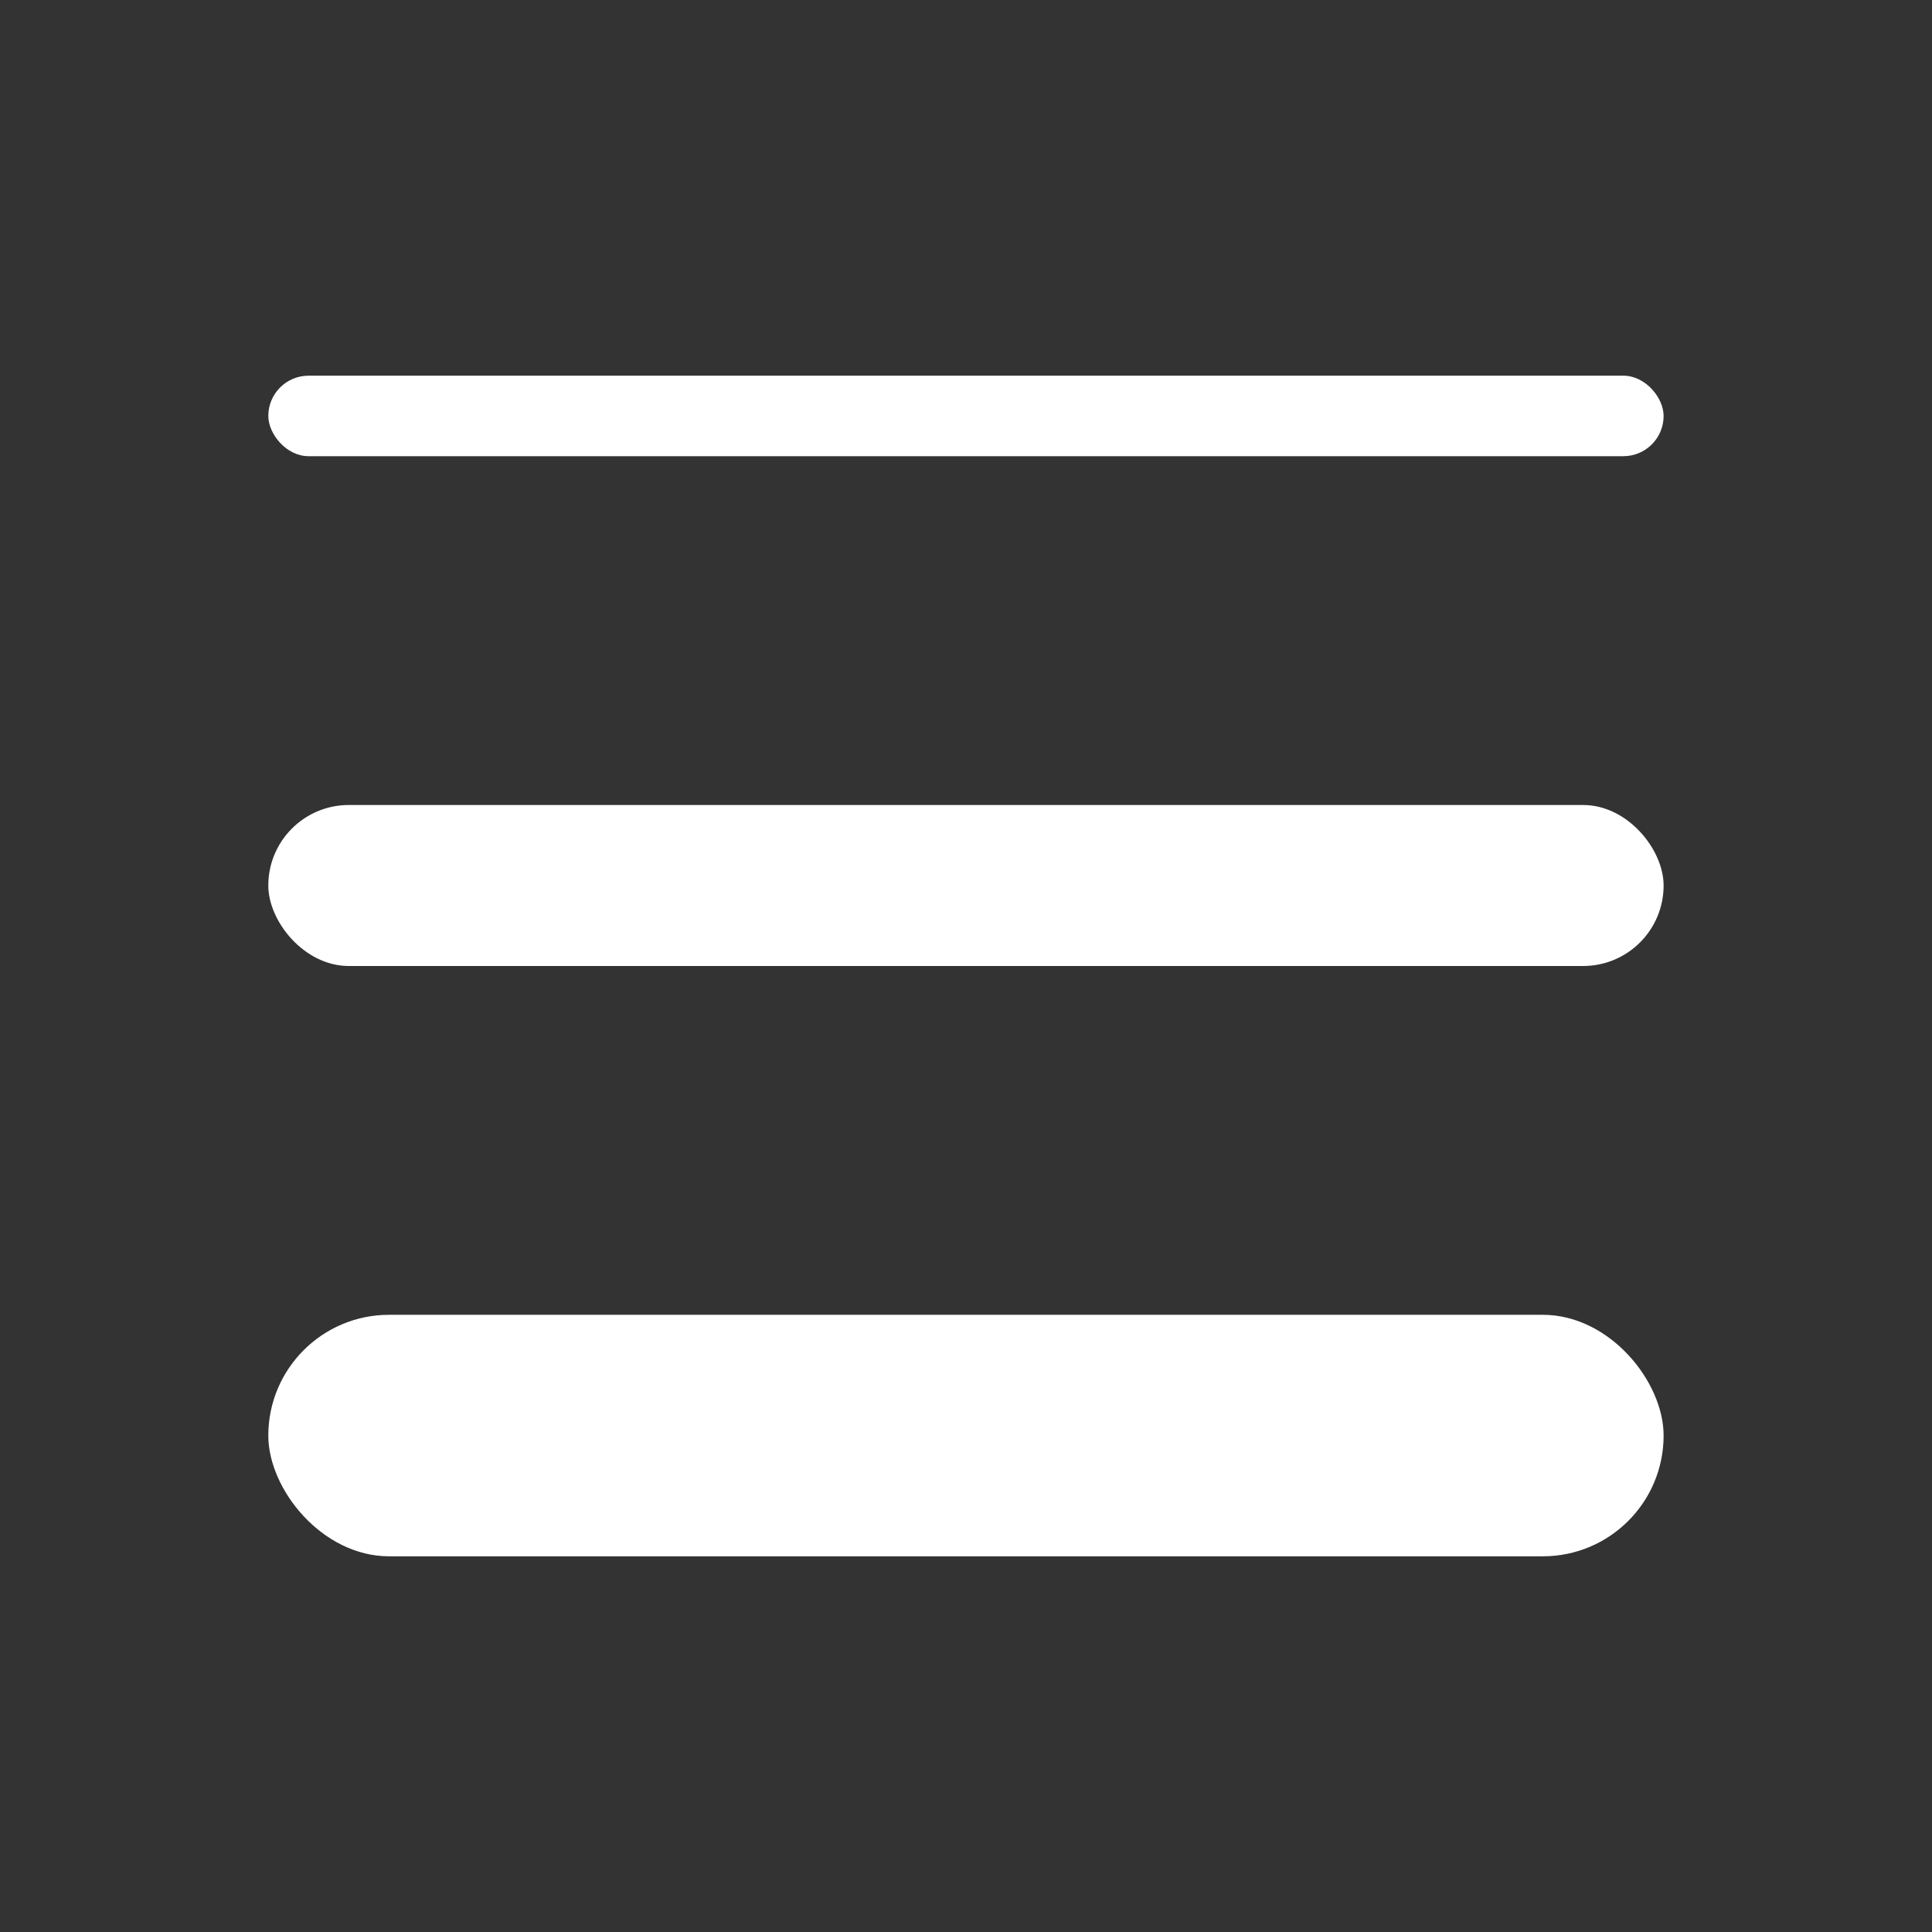 <svg width="24" height="24" viewBox="0 0 24 24" fill="none" xmlns="http://www.w3.org/2000/svg">
<rect x="0" y="0" width="24" height="24" fill="#333333" stroke="none"/>
<rect x="3.333" y="4.667" width="17.333" height="1" rx="0.5" fill="white"/>
<rect x="3.333" y="10" width="17.333" height="2" rx="1" fill="white"/>
<rect x="3.333" y="16.333" width="17.333" height="3" rx="1.5" fill="white"/>
</svg>
